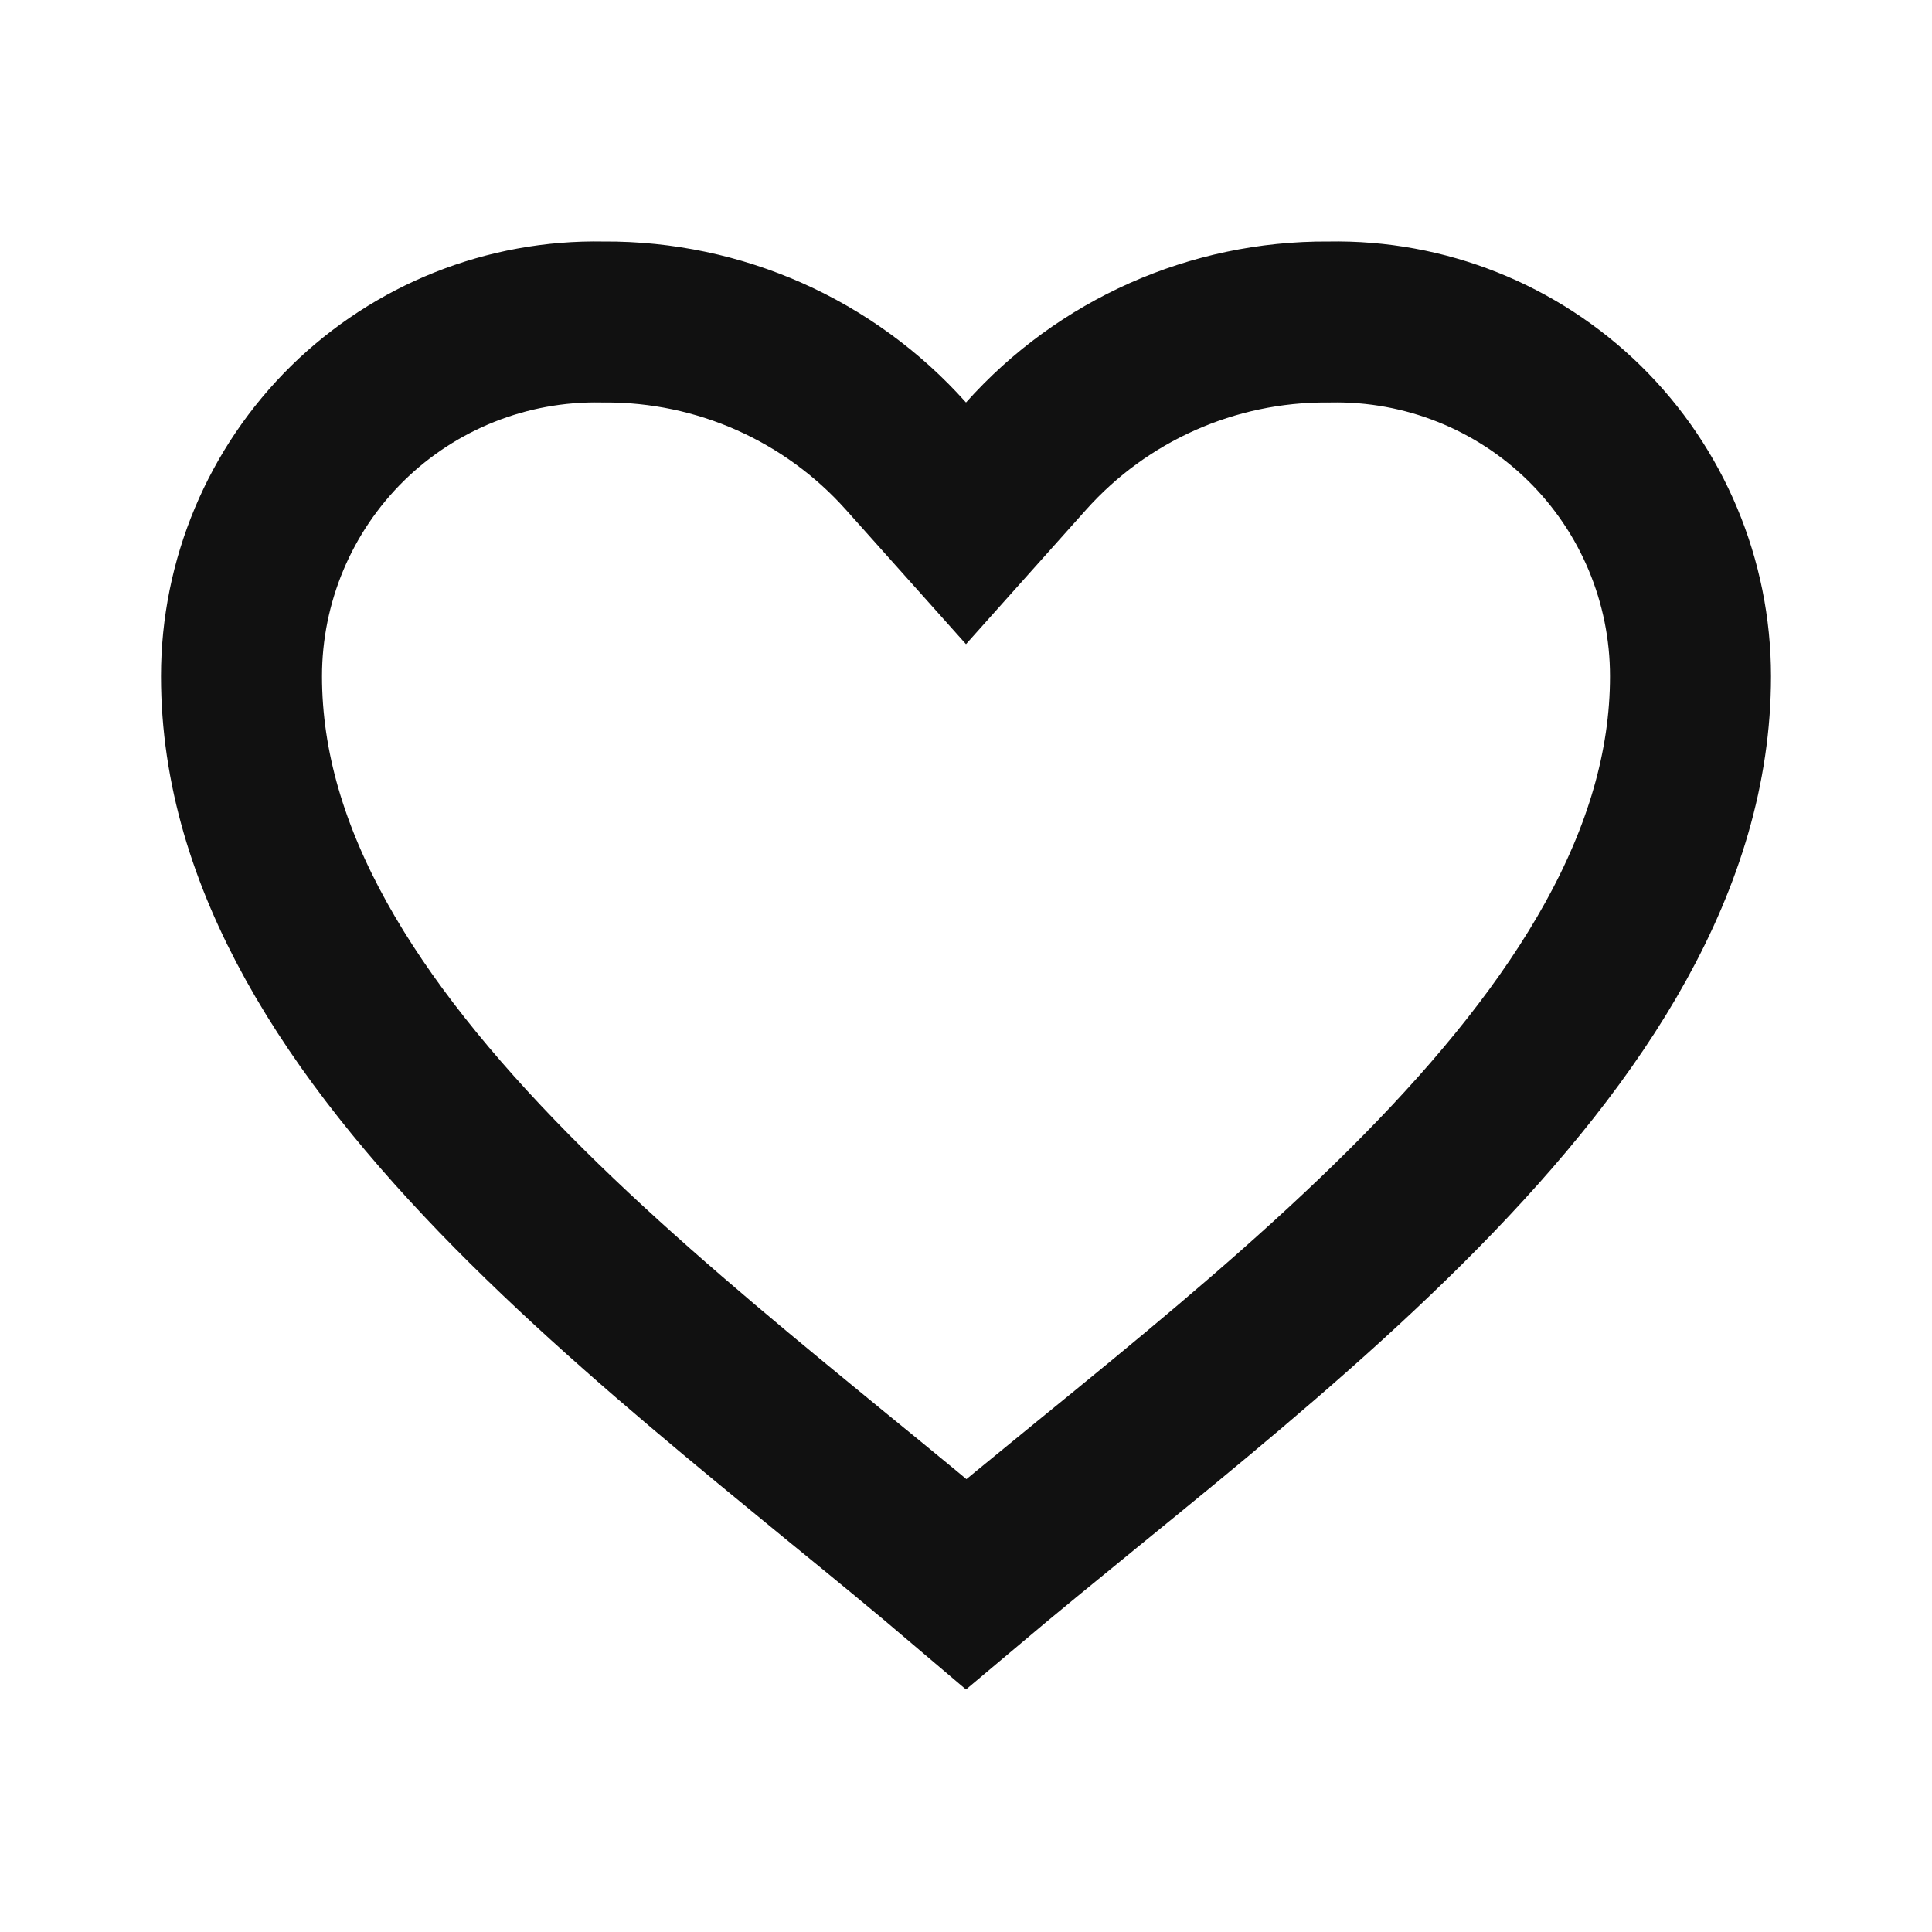 <svg width="24" height="24" viewBox="0 0 24 24" fill="none" xmlns="http://www.w3.org/2000/svg">
<path d="M3 8.4V8.4C3 7.219 3.475 6.087 4.317 5.259C5.16 4.432 6.3 3.978 7.481 4L7.493 4L7.505 4C8.936 3.992 10.301 4.599 11.254 5.666L12 6.501L12.746 5.666C13.699 4.599 15.064 3.992 16.495 4L16.507 4L16.518 4C17.7 3.978 18.84 4.432 19.683 5.259C20.526 6.087 21 7.219 21 8.4V8.4C21 10.671 19.643 12.777 17.645 14.807C16.659 15.809 15.555 16.755 14.454 17.663C14.143 17.919 13.831 18.174 13.521 18.426C12.999 18.852 12.485 19.271 12.003 19.677C11.494 19.244 10.95 18.799 10.397 18.348C10.116 18.117 9.832 17.885 9.55 17.652C8.449 16.743 7.344 15.798 6.357 14.798C4.358 12.771 3 10.672 3 8.4Z" stroke="#111111" stroke-width="2"/>
</svg>
